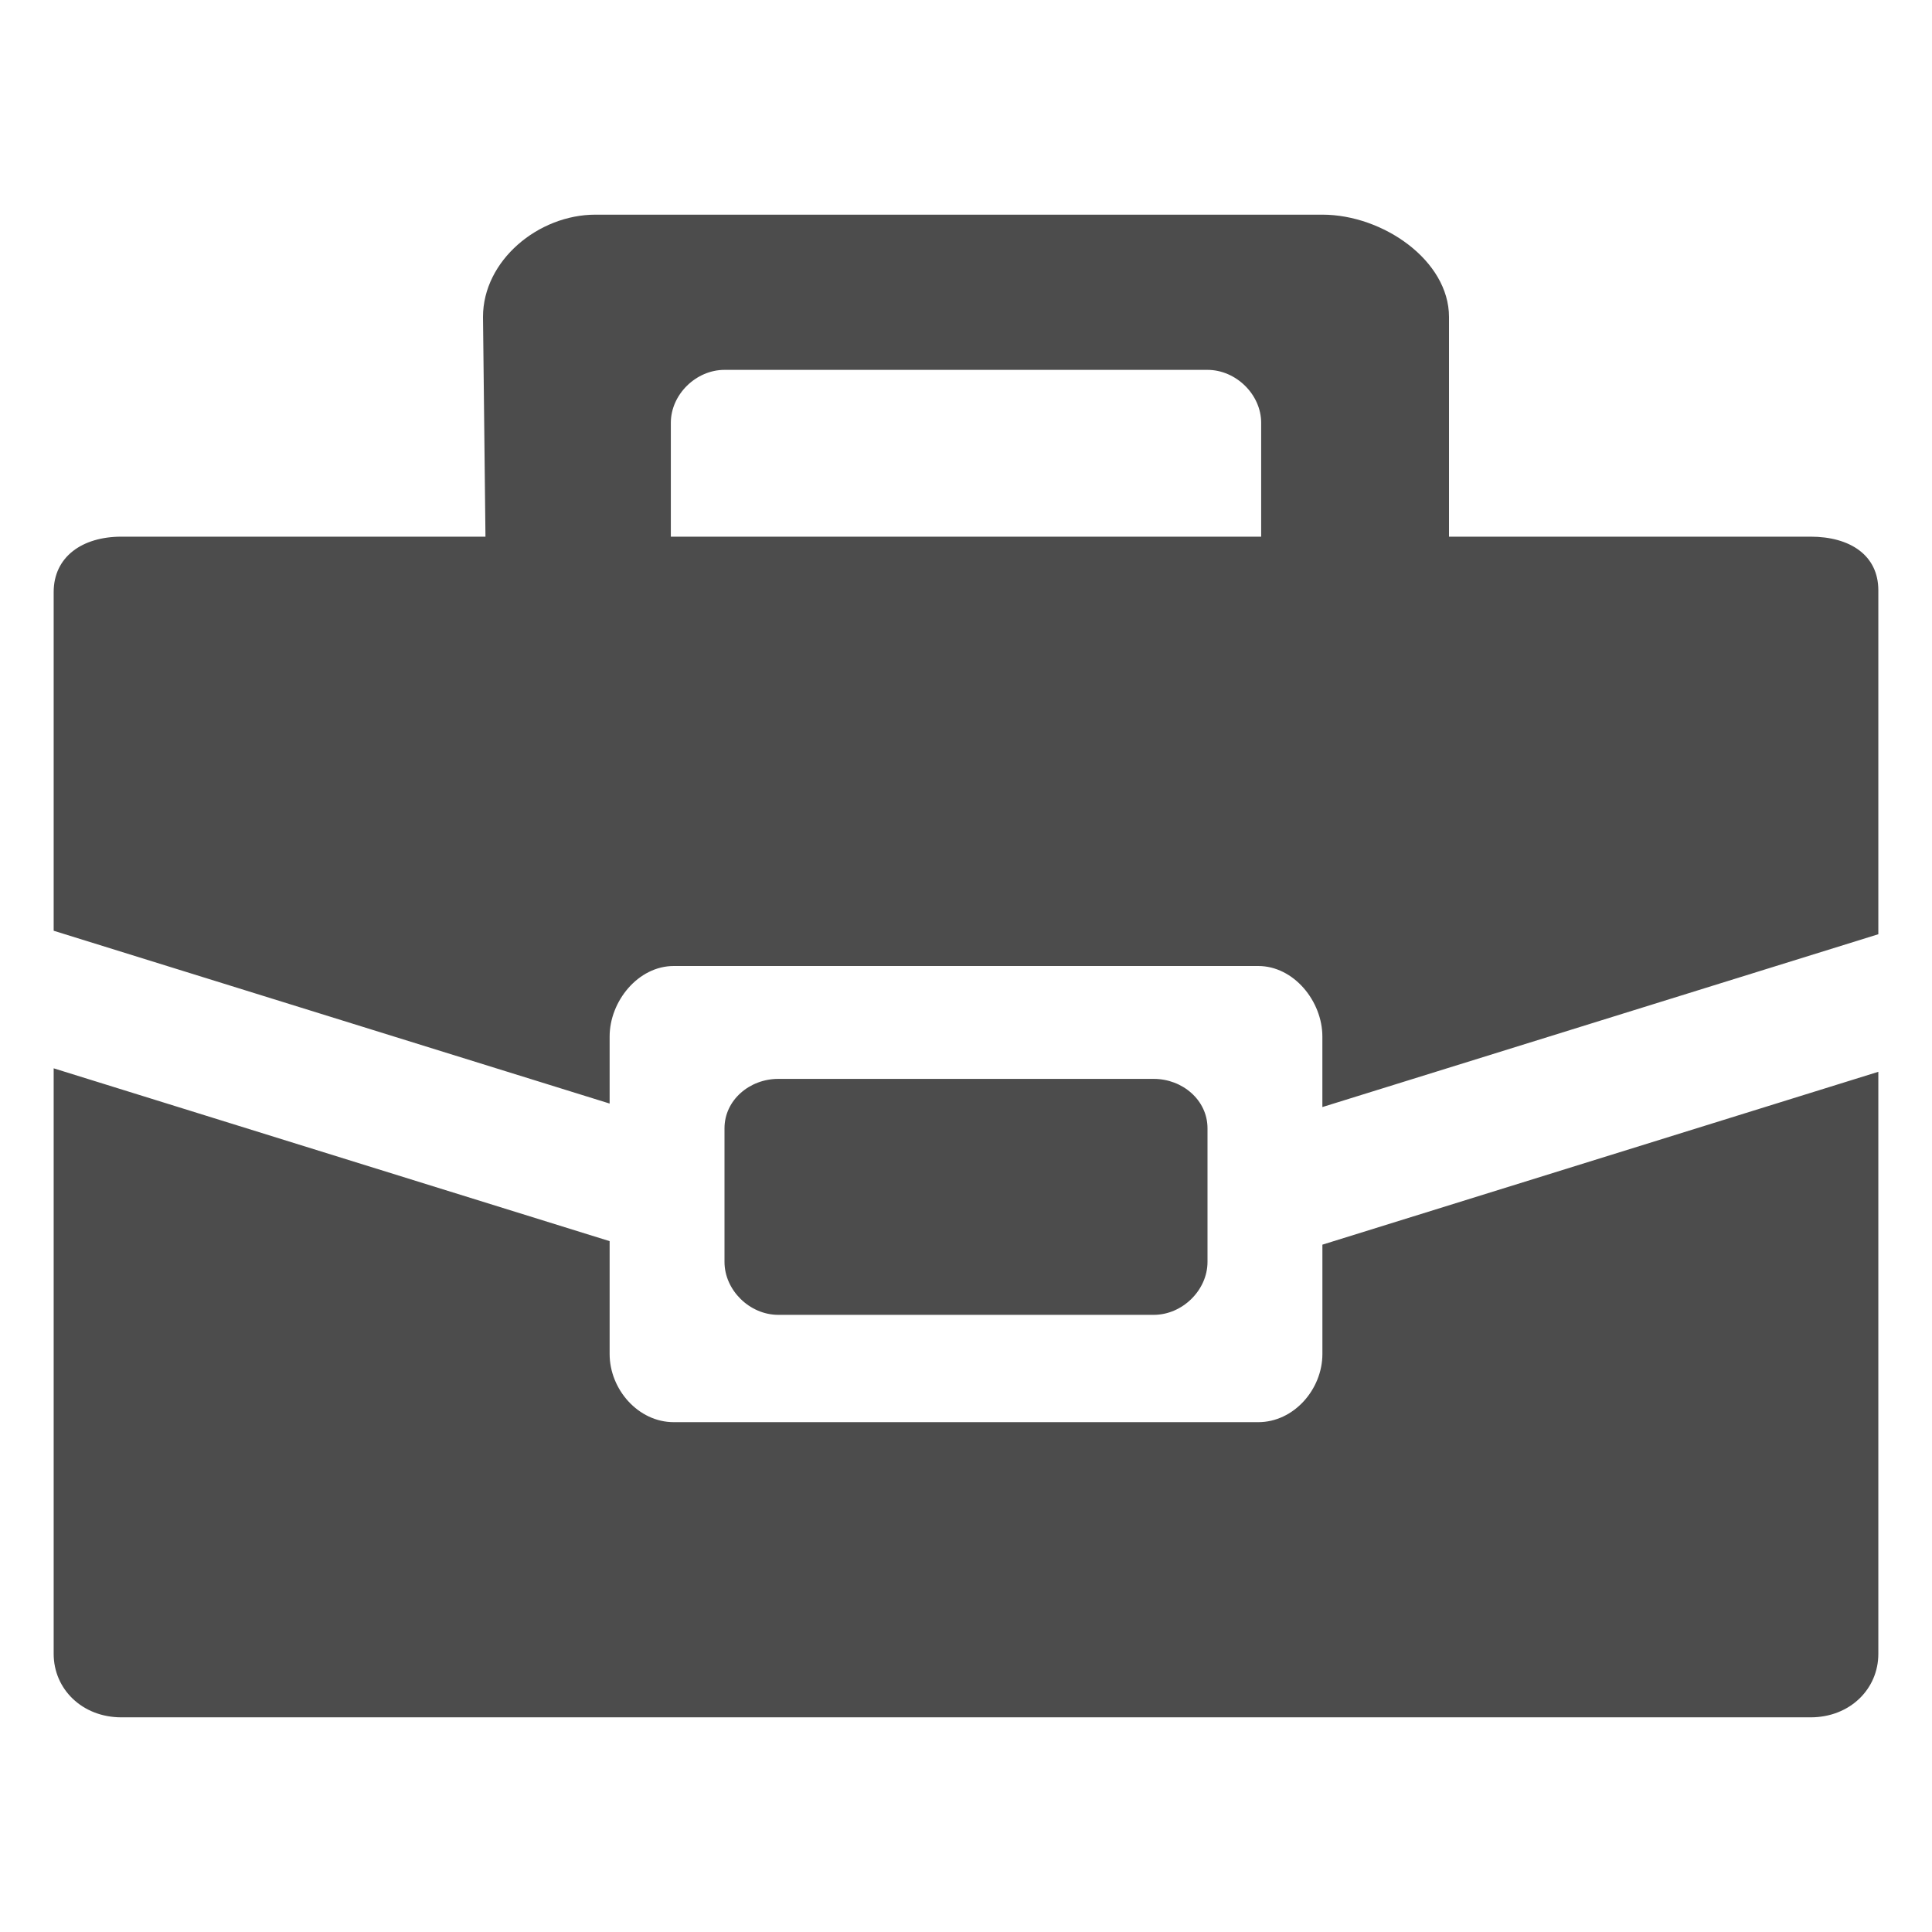 <?xml version="1.0" encoding="utf-8"?>
<!-- Generator: Adobe Illustrator 16.0.2, SVG Export Plug-In . SVG Version: 6.00 Build 0)  -->
<!DOCTYPE svg PUBLIC "-//W3C//DTD SVG 1.1//EN" "http://www.w3.org/Graphics/SVG/1.1/DTD/svg11.dtd">
<svg version="1.1" id="图层_1" xmlns="http://www.w3.org/2000/svg" xmlns:xlink="http://www.w3.org/1999/xlink" x="0px" y="0px"
	 width="72px" height="72px" viewBox="0 0 72 72" enable-background="new 0 0 72 72" xml:space="preserve">
<path opacity="0.7" fill-rule="evenodd" clip-rule="evenodd" d="M47,15.756c0-1.052-0.938-1.972-2-1.972H27c-1.063,0-2,0.92-2,1.972
	V20h22V15.756L47,15.756L47,15.756z M49.281,38.629c0-1.314-1.063-2.629-2.391-2.629H25.11c-1.329,0-2.391,1.314-2.391,2.629v2.497
	L2,34.686v-12.62C2,20.751,3.063,20,4.523,20h13.569L18,11.812C18,9.709,20.062,8,22.188,8h27.094C51.539,8,54,9.709,54,11.812V20
	h13.477C68.938,20,70,20.686,70,22v12.816l-20.719,6.441V38.629L49.281,38.629z M29,40.207h14c1.063,0,2,0.789,2,1.84v4.982
	C45,48.08,44.063,49,43,49H29c-1.063,0-2-0.92-2-1.971v-4.982C27,40.996,27.938,40.207,29,40.207L29,40.207L29,40.207z M67.477,64
	H4.523C3.063,64,2,62.948,2,61.634V39.813l20.719,6.441v4.206c0,1.314,1.062,2.54,2.391,2.54h21.781c1.328,0,2.391-1.226,2.391-2.54
	v-4.075L70,39.943v21.69C70,62.948,68.938,64,67.477,64L67.477,64L67.477,64z M67.477,64"/>
</svg>
